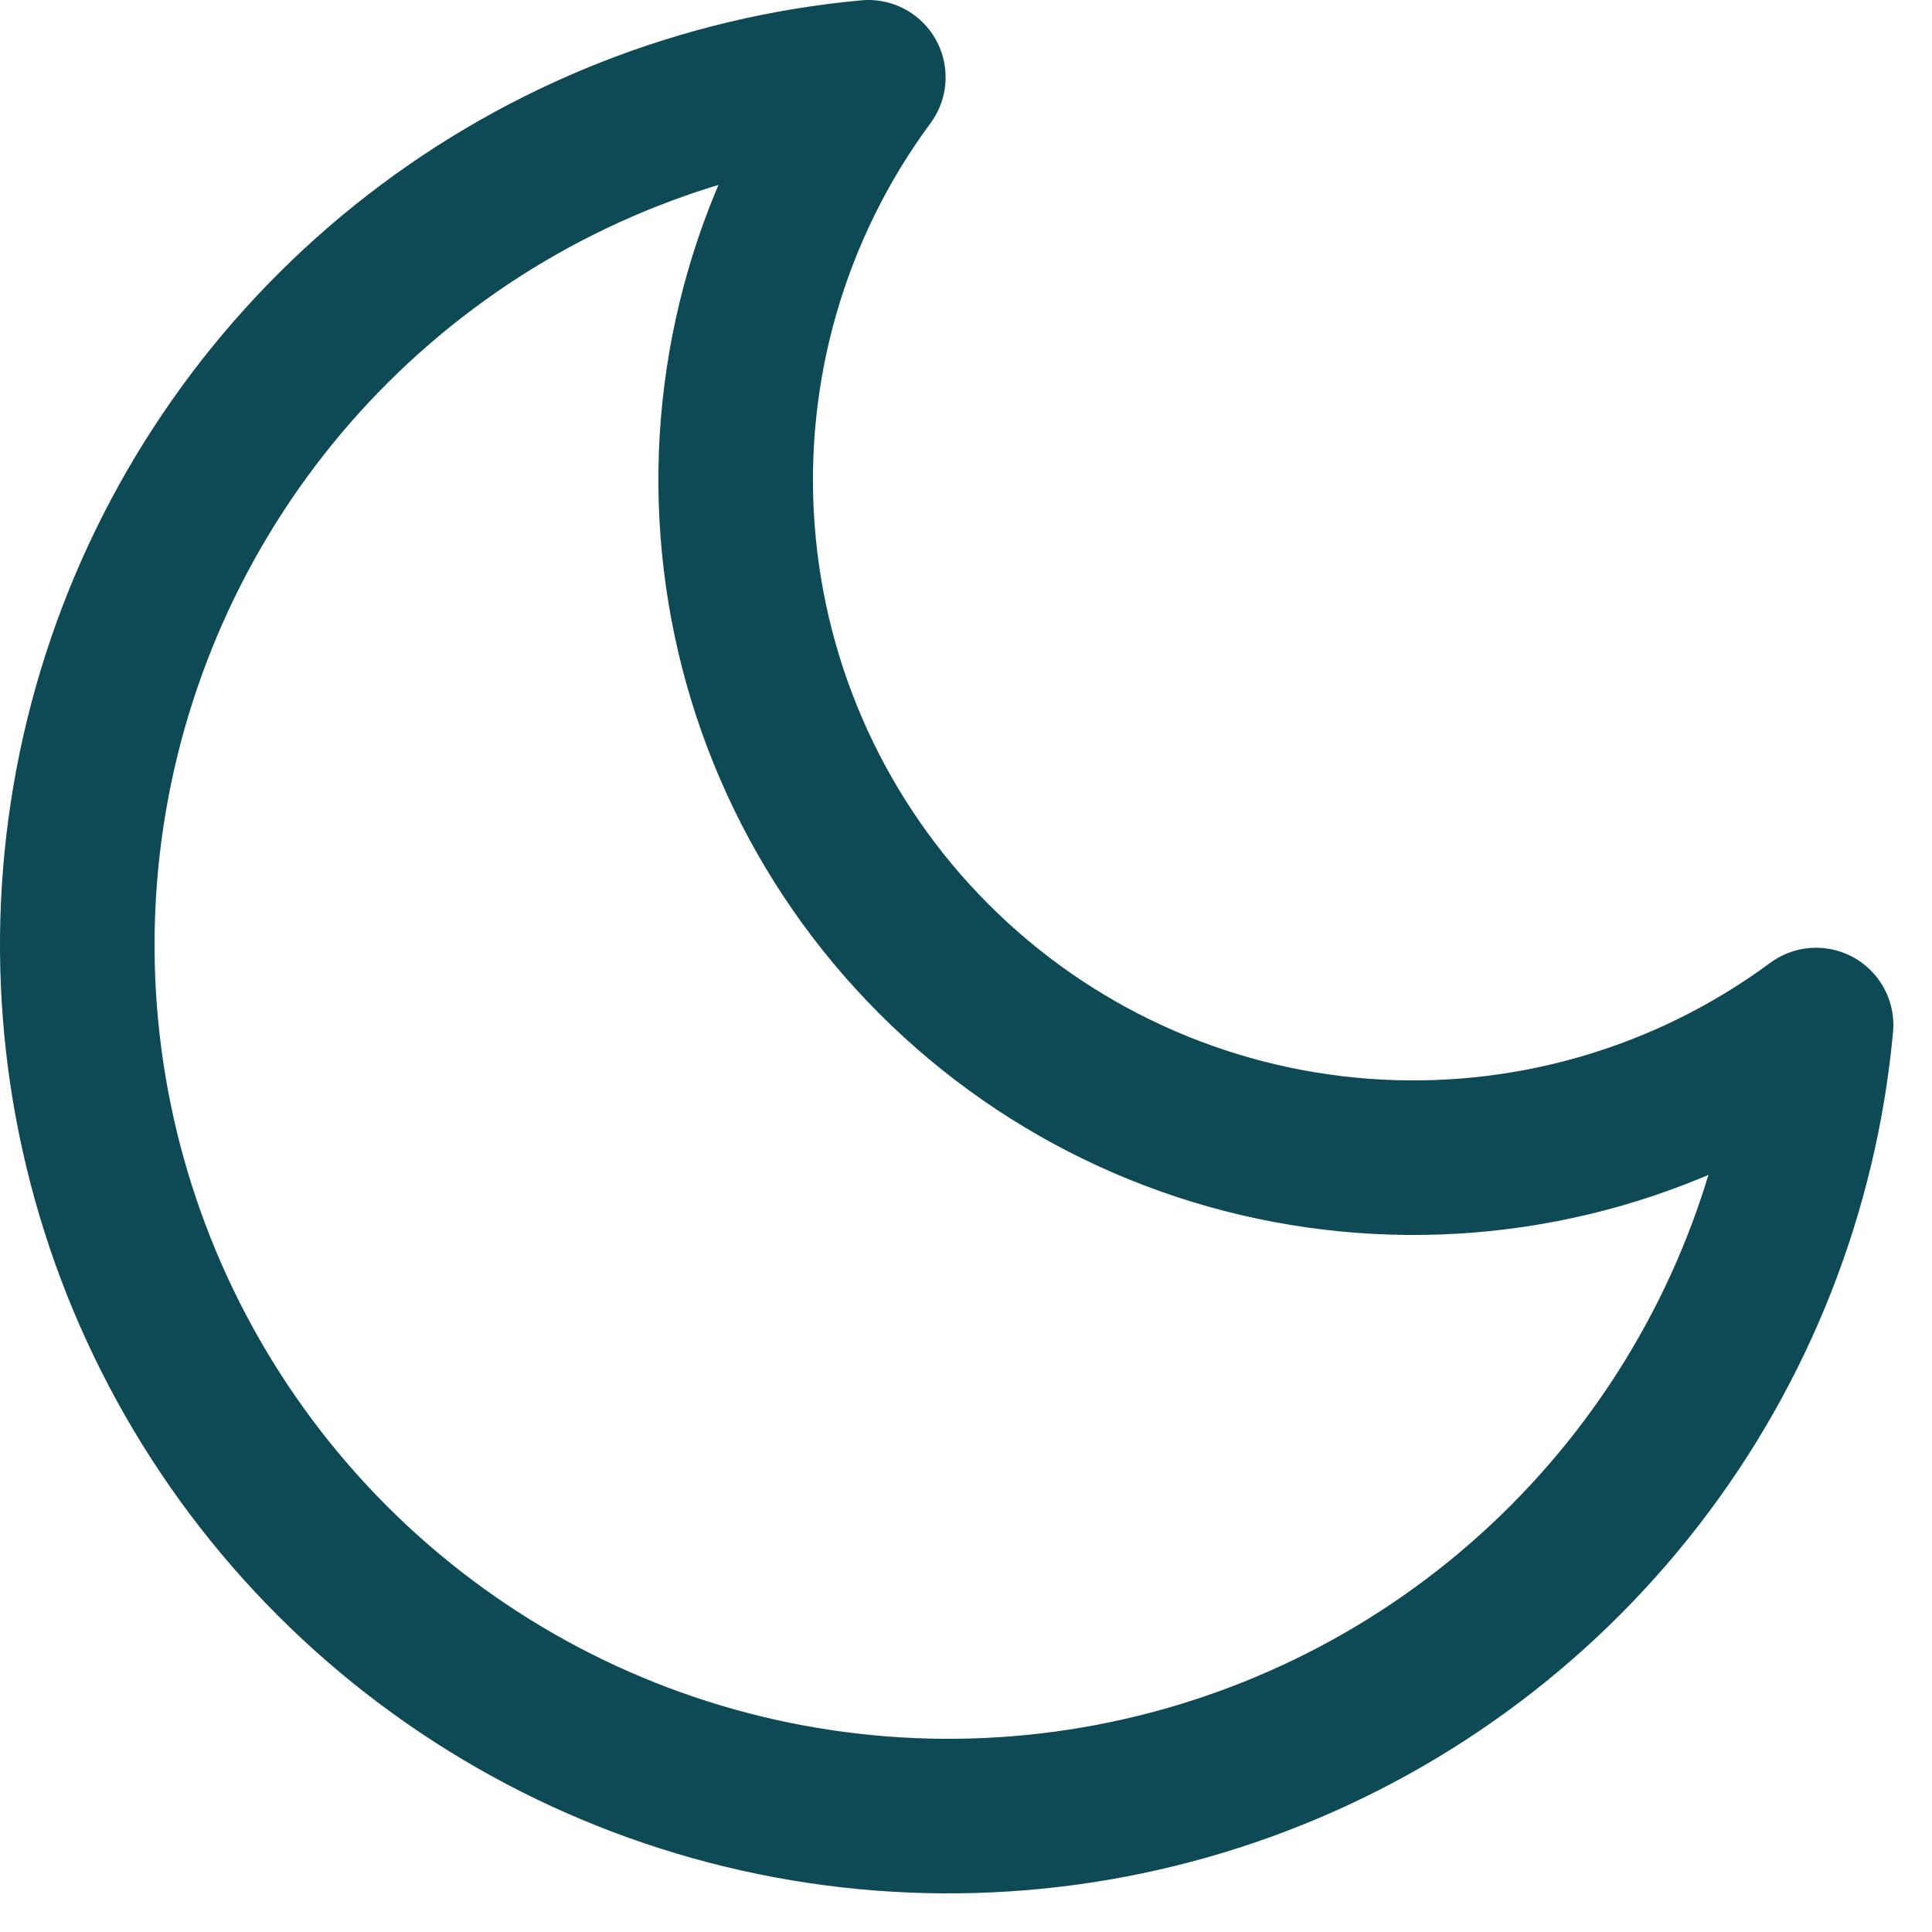 <svg width="25" height="25" viewBox="0 0 25 25" fill="none" xmlns="http://www.w3.org/2000/svg">
<path d="M23.5 13.264C23.303 15.396 22.503 17.428 21.193 19.122C19.883 20.816 18.118 22.102 16.104 22.829C14.09 23.557 11.91 23.696 9.82 23.23C7.73 22.764 5.816 21.712 4.302 20.198C2.788 18.684 1.736 16.77 1.27 14.68C0.804 12.59 0.943 10.41 1.671 8.396C2.398 6.382 3.684 4.617 5.378 3.307C7.072 1.997 9.104 1.197 11.236 1C9.988 2.689 9.387 4.77 9.544 6.864C9.7 8.959 10.602 10.927 12.088 12.412C13.573 13.898 15.541 14.8 17.636 14.956C19.73 15.113 21.811 14.512 23.5 13.264Z" stroke="#0D4A56" stroke-width="2" stroke-linecap="round" stroke-linejoin="round"/>
</svg>
